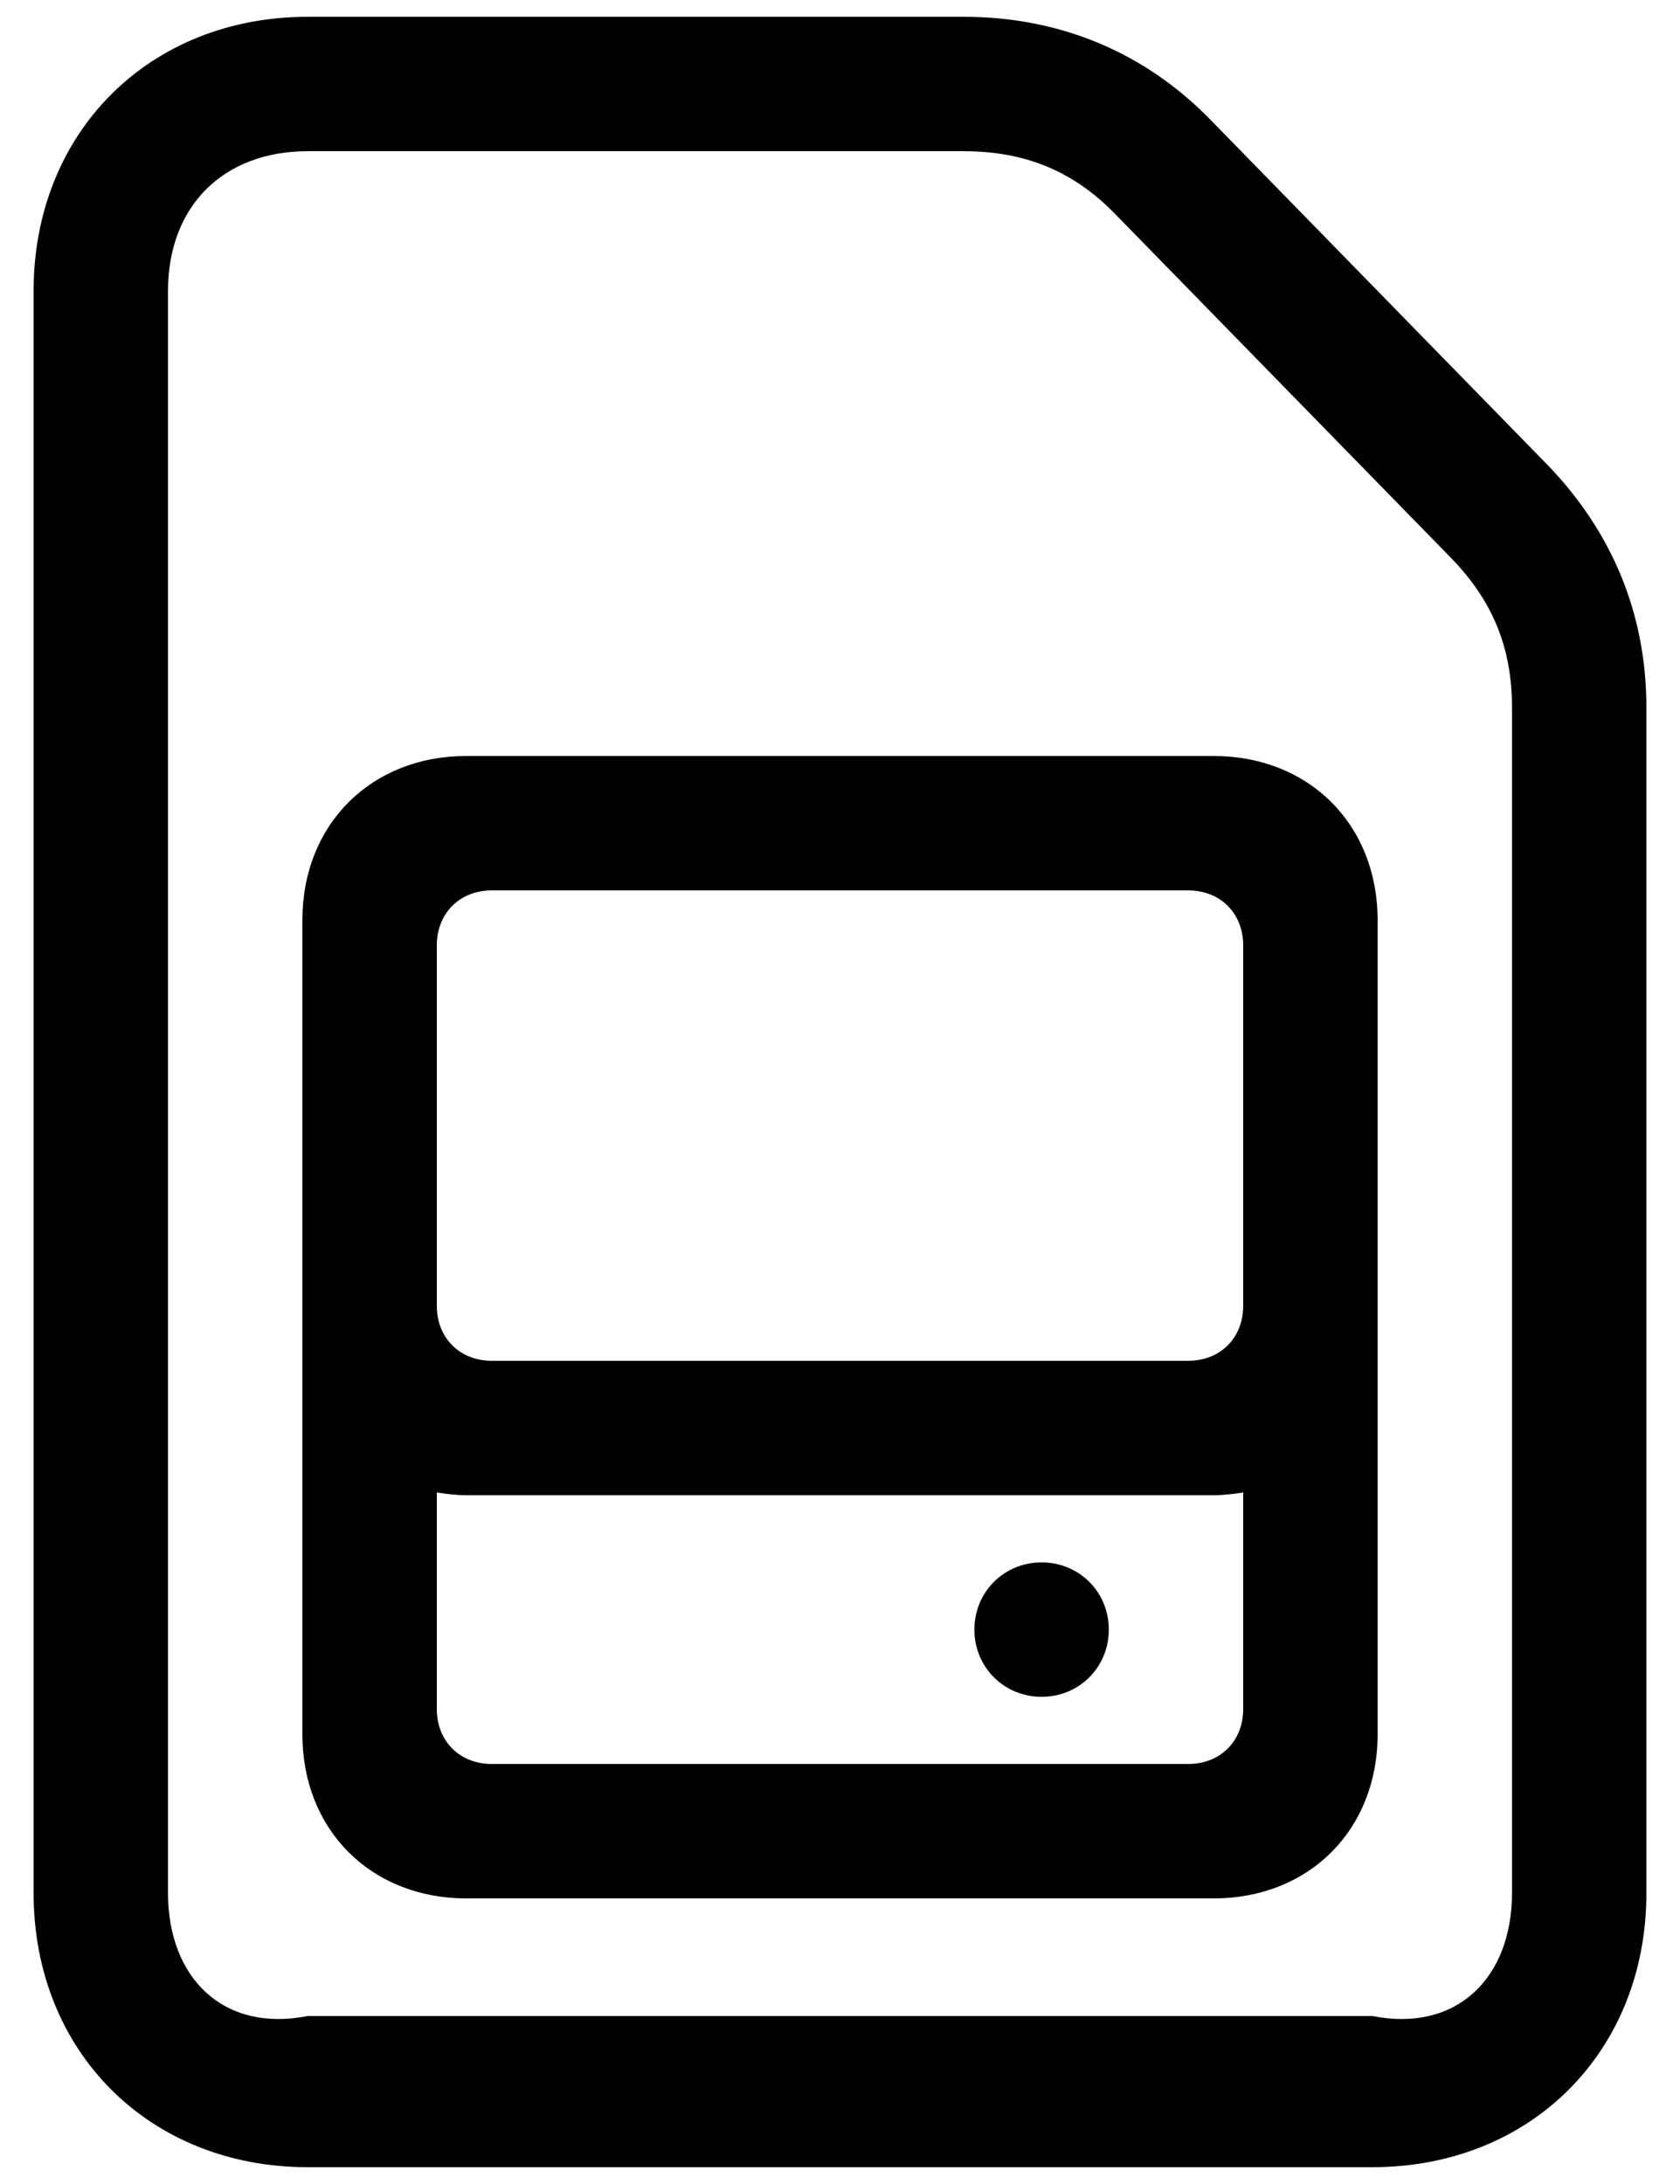 ﻿<?xml version="1.0" encoding="utf-8"?>
<svg version="1.1" xmlns:xlink="http://www.w3.org/1999/xlink" width="20px" height="26px" xmlns="http://www.w3.org/2000/svg">
  <defs>
    <pattern id="BGPattern" patternUnits="userSpaceOnUse" alignment="0 0" imageRepeat="None" />
    <mask fill="white" id="Clip229">
      <path d="M 14.432 1.448  L 18.432 5.544  C 19.2 6.344  19.6 7.32  19.6 8.424  L 19.6 22.536  C 19.6 24.424  18.224 25.8  16.336 25.8  L 3.664 25.8  C 1.776 25.8  0.4 24.424  0.4 22.536  L 0.4 3.464  C 0.4 1.576  1.776 0.2  3.664 0.2  L 11.472 0.2  C 12.608 0.2  13.632 0.616  14.432 1.448  Z M 16.336 24  C 17.344 24.2  18 23.544  18 22.536  L 18 8.424  C 18 7.72  17.776 7.16  17.28 6.648  L 13.28 2.552  C 12.784 2.04  12.208 1.8  11.472 1.8  L 3.664 1.8  C 2.656 1.8  2 2.456  2 3.464  L 2 22.536  C 2 23.544  2.656 24.2  3.664 24  L 16.336 24  Z M 5.552 9  L 14.448 9  C 15.584 9  16.4 9.816  16.4 10.952  L 16.4 20.648  C 16.4 21.784  15.584 22.6  14.448 22.6  L 5.552 22.6  C 4.416 22.6  3.6 21.784  3.6 20.648  L 3.6 10.952  C 3.6 9.816  4.416 9  5.552 9  Z M 5.856 16.2  L 14.144 16.2  C 14.528 16.2  14.8 15.928  14.8 15.544  L 14.8 11.256  C 14.8 10.872  14.528 10.6  14.144 10.6  L 5.856 10.6  C 5.472 10.6  5.2 10.872  5.2 11.256  L 5.2 15.544  C 5.2 15.928  5.472 16.2  5.856 16.2  Z M 5.856 21  L 14.144 21  C 14.528 21  14.8 20.728  14.8 20.344  L 14.8 17.768  C 14.688 17.784  14.576 17.8  14.448 17.8  L 5.552 17.8  C 5.424 17.8  5.312 17.784  5.2 17.768  L 5.2 20.344  C 5.2 20.728  5.472 21  5.856 21  Z M 11.6 19.4  C 11.6 18.952  11.952 18.6  12.4 18.6  C 12.848 18.6  13.2 18.952  13.2 19.4  C 13.2 19.848  12.848 20.2  12.4 20.2  C 11.952 20.2  11.6 19.848  11.6 19.4  Z " fill-rule="evenodd" />
    </mask>
  </defs>
  <g>
    <path d="M 14.432 1.448  L 18.432 5.544  C 19.2 6.344  19.6 7.32  19.6 8.424  L 19.6 22.536  C 19.6 24.424  18.224 25.8  16.336 25.8  L 3.664 25.8  C 1.776 25.8  0.4 24.424  0.4 22.536  L 0.4 3.464  C 0.4 1.576  1.776 0.2  3.664 0.2  L 11.472 0.2  C 12.608 0.2  13.632 0.616  14.432 1.448  Z M 16.336 24  C 17.344 24.2  18 23.544  18 22.536  L 18 8.424  C 18 7.72  17.776 7.16  17.28 6.648  L 13.28 2.552  C 12.784 2.04  12.208 1.8  11.472 1.8  L 3.664 1.8  C 2.656 1.8  2 2.456  2 3.464  L 2 22.536  C 2 23.544  2.656 24.2  3.664 24  L 16.336 24  Z M 5.552 9  L 14.448 9  C 15.584 9  16.4 9.816  16.4 10.952  L 16.4 20.648  C 16.4 21.784  15.584 22.6  14.448 22.6  L 5.552 22.6  C 4.416 22.6  3.6 21.784  3.6 20.648  L 3.6 10.952  C 3.6 9.816  4.416 9  5.552 9  Z M 5.856 16.2  L 14.144 16.2  C 14.528 16.2  14.8 15.928  14.8 15.544  L 14.8 11.256  C 14.8 10.872  14.528 10.6  14.144 10.6  L 5.856 10.6  C 5.472 10.6  5.2 10.872  5.2 11.256  L 5.2 15.544  C 5.2 15.928  5.472 16.2  5.856 16.2  Z M 5.856 21  L 14.144 21  C 14.528 21  14.8 20.728  14.8 20.344  L 14.8 17.768  C 14.688 17.784  14.576 17.8  14.448 17.8  L 5.552 17.8  C 5.424 17.8  5.312 17.784  5.2 17.768  L 5.2 20.344  C 5.2 20.728  5.472 21  5.856 21  Z M 11.6 19.4  C 11.6 18.952  11.952 18.6  12.4 18.6  C 12.848 18.6  13.2 18.952  13.2 19.4  C 13.2 19.848  12.848 20.2  12.4 20.2  C 11.952 20.2  11.6 19.848  11.6 19.4  Z " fill-rule="nonzero" fill="rgba(0, 0, 0, 1)" stroke="none" class="fill" />
    <path d="M 14.432 1.448  L 18.432 5.544  C 19.2 6.344  19.6 7.32  19.6 8.424  L 19.6 22.536  C 19.6 24.424  18.224 25.8  16.336 25.8  L 3.664 25.8  C 1.776 25.8  0.4 24.424  0.4 22.536  L 0.4 3.464  C 0.4 1.576  1.776 0.2  3.664 0.2  L 11.472 0.2  C 12.608 0.2  13.632 0.616  14.432 1.448  Z " stroke-width="0" stroke-dasharray="0" stroke="rgba(255, 255, 255, 0)" fill="none" class="stroke" mask="url(#Clip229)" />
    <path d="M 16.336 24  C 17.344 24.2  18 23.544  18 22.536  L 18 8.424  C 18 7.72  17.776 7.16  17.28 6.648  L 13.28 2.552  C 12.784 2.04  12.208 1.8  11.472 1.8  L 3.664 1.8  C 2.656 1.8  2 2.456  2 3.464  L 2 22.536  C 2 23.544  2.656 24.2  3.664 24  L 16.336 24  Z " stroke-width="0" stroke-dasharray="0" stroke="rgba(255, 255, 255, 0)" fill="none" class="stroke" mask="url(#Clip229)" />
    <path d="M 5.552 9  L 14.448 9  C 15.584 9  16.4 9.816  16.4 10.952  L 16.4 20.648  C 16.4 21.784  15.584 22.6  14.448 22.6  L 5.552 22.6  C 4.416 22.6  3.6 21.784  3.6 20.648  L 3.6 10.952  C 3.6 9.816  4.416 9  5.552 9  Z " stroke-width="0" stroke-dasharray="0" stroke="rgba(255, 255, 255, 0)" fill="none" class="stroke" mask="url(#Clip229)" />
    <path d="M 5.856 16.2  L 14.144 16.2  C 14.528 16.2  14.8 15.928  14.8 15.544  L 14.8 11.256  C 14.8 10.872  14.528 10.6  14.144 10.6  L 5.856 10.6  C 5.472 10.6  5.2 10.872  5.2 11.256  L 5.2 15.544  C 5.2 15.928  5.472 16.2  5.856 16.2  Z " stroke-width="0" stroke-dasharray="0" stroke="rgba(255, 255, 255, 0)" fill="none" class="stroke" mask="url(#Clip229)" />
    <path d="M 5.856 21  L 14.144 21  C 14.528 21  14.8 20.728  14.8 20.344  L 14.8 17.768  C 14.688 17.784  14.576 17.8  14.448 17.8  L 5.552 17.8  C 5.424 17.8  5.312 17.784  5.2 17.768  L 5.2 20.344  C 5.2 20.728  5.472 21  5.856 21  Z " stroke-width="0" stroke-dasharray="0" stroke="rgba(255, 255, 255, 0)" fill="none" class="stroke" mask="url(#Clip229)" />
    <path d="M 11.6 19.4  C 11.6 18.952  11.952 18.6  12.4 18.6  C 12.848 18.6  13.2 18.952  13.2 19.4  C 13.2 19.848  12.848 20.2  12.4 20.2  C 11.952 20.2  11.6 19.848  11.6 19.4  Z " stroke-width="0" stroke-dasharray="0" stroke="rgba(255, 255, 255, 0)" fill="none" class="stroke" mask="url(#Clip229)" />
  </g>
</svg>